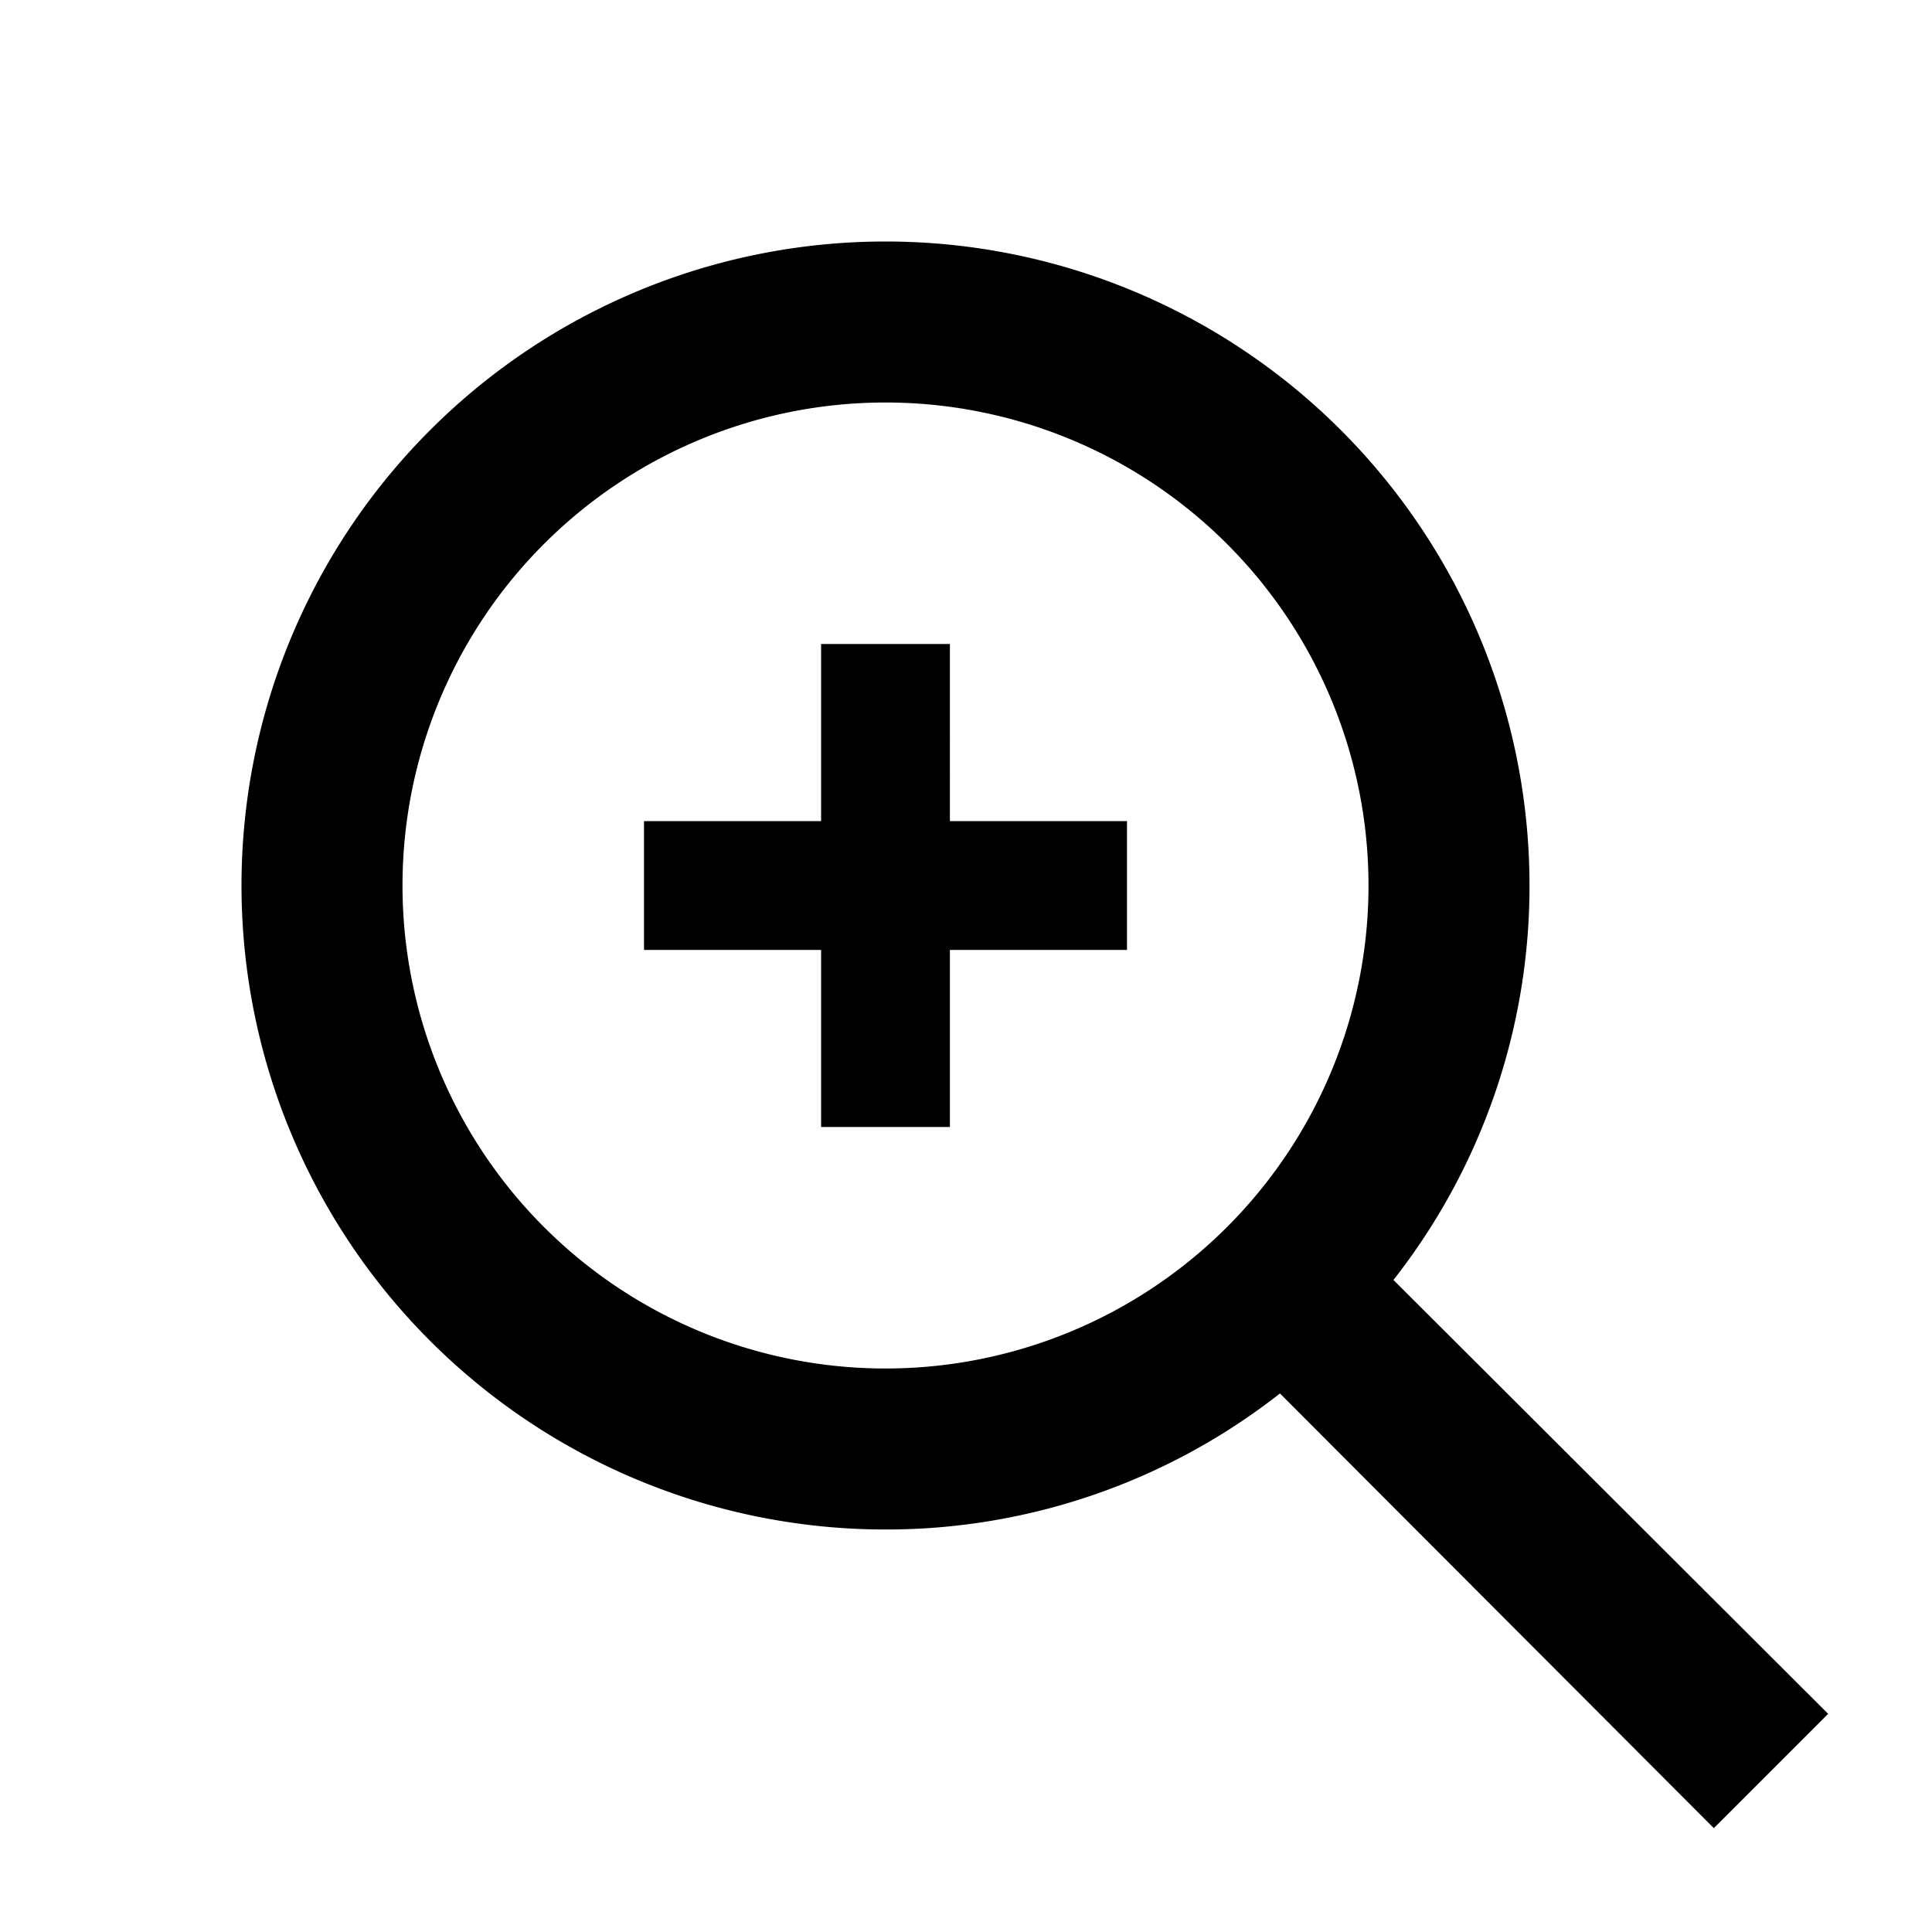 <svg id="Layer_1" data-name="Layer 1" xmlns="http://www.w3.org/2000/svg" viewBox="0 0 24 24"><title>iconoteka_zoom_in_b_s</title><path d="M17.31,15.9A7.92,7.92,0,0,0,19,11a8,8,0,1,0-8,8,7.92,7.92,0,0,0,4.9-1.69l5.39,5.4,1.42-1.42ZM11,17a6,6,0,1,1,6-6A6,6,0,0,1,11,17Zm.8-9H10.2v2.2H8v1.6h2.2V14h1.6V11.8H14V10.2H11.8Z"/></svg>